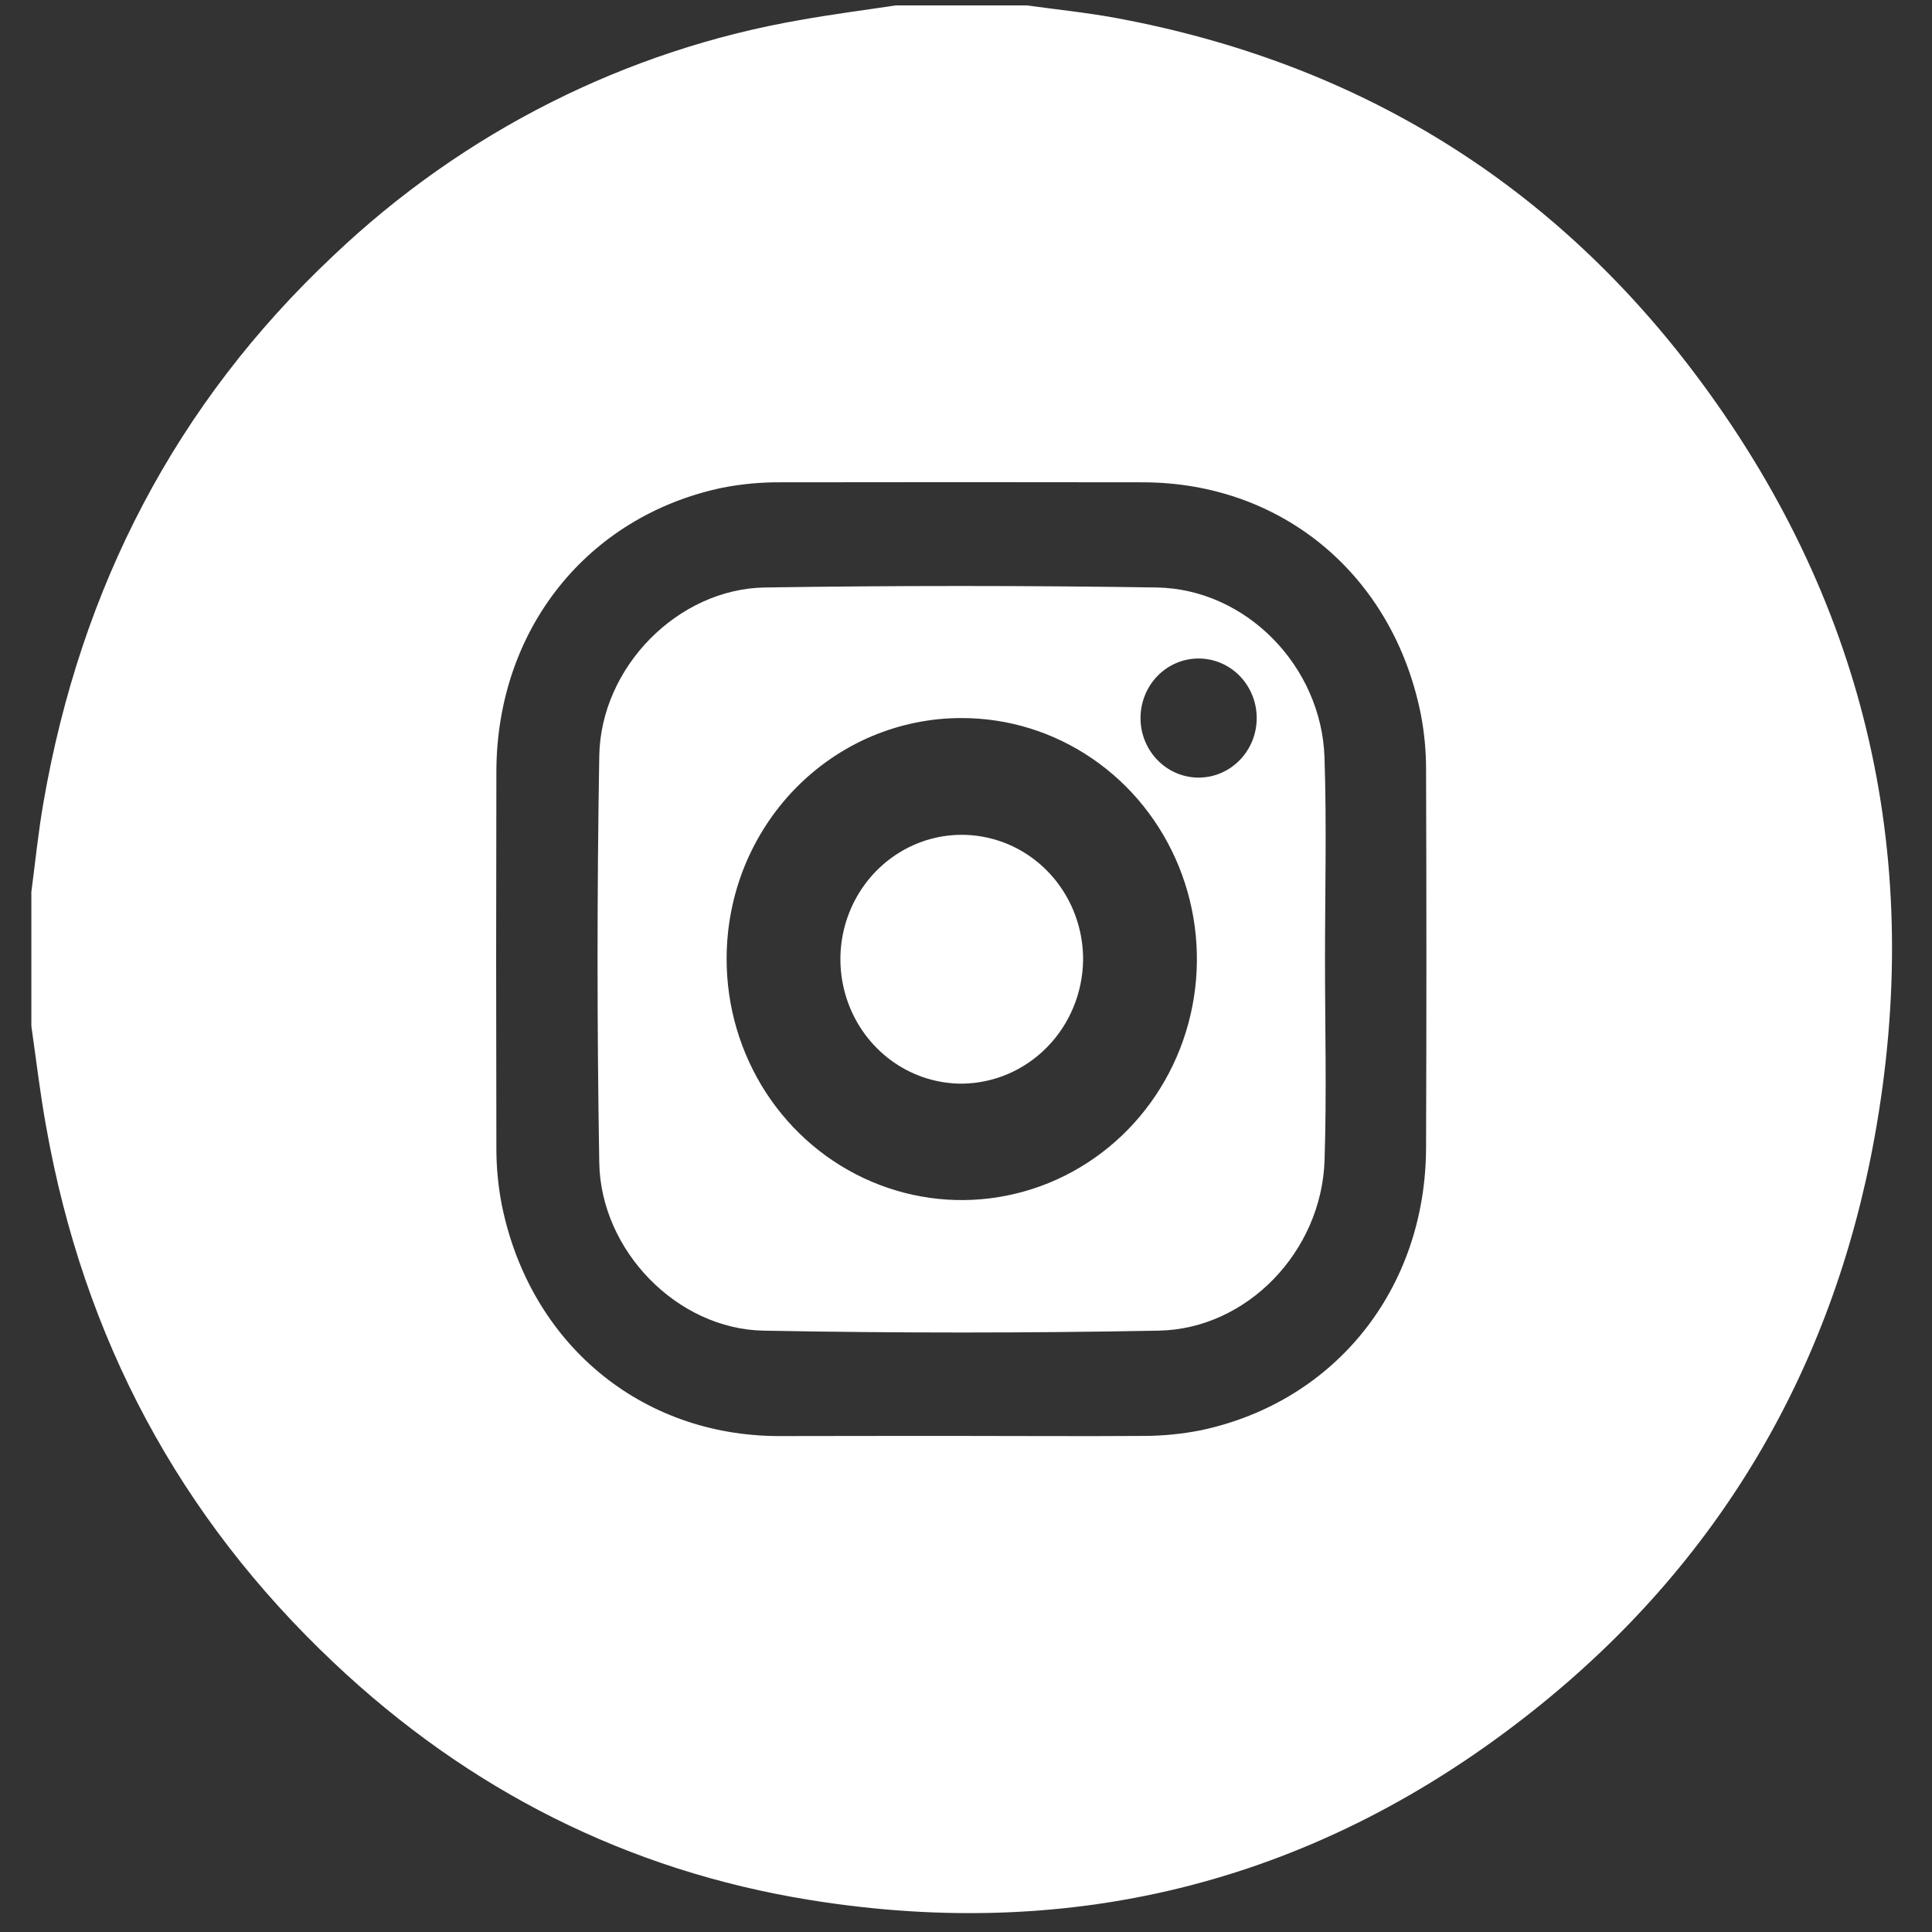 <svg width="39" height="39" viewBox="0 0 39 39" fill="none" xmlns="http://www.w3.org/2000/svg">
<rect x="0" y="0" width="39" height="39" fill="#333333" stroke="none"/>
<path d="M0.633 20.712V18.004C0.713 17.401 0.773 16.792 0.878 16.195C1.631 11.853 3.549 8.151 6.725 5.165C9.353 2.664 12.638 1.008 16.174 0.4C16.807 0.287 17.447 0.205 18.083 0.109H20.727C21.329 0.192 21.935 0.254 22.533 0.364C27.404 1.268 31.389 3.699 34.369 7.751C37.699 12.278 38.848 17.396 37.84 22.96C36.984 27.682 34.668 31.574 30.962 34.523C26.642 37.96 21.727 39.226 16.332 38.351C12.675 37.758 9.463 36.141 6.733 33.559C3.624 30.625 1.69 27.02 0.932 22.745C0.809 22.069 0.73 21.389 0.633 20.712ZM19.382 28.986C20.616 28.986 21.849 28.995 23.082 28.986C23.473 28.986 23.862 28.947 24.246 28.871C26.96 28.293 28.777 26.012 28.787 23.171C28.796 20.626 28.796 18.083 28.787 15.541C28.788 15.166 28.753 14.791 28.682 14.422C28.12 11.609 25.884 9.741 23.072 9.736C20.63 9.732 18.187 9.732 15.744 9.736C15.353 9.734 14.963 9.771 14.579 9.846C11.849 10.422 10.027 12.713 10.02 15.573C10.014 18.104 10.014 20.635 10.02 23.165C10.019 23.553 10.055 23.941 10.129 24.321C10.695 27.119 12.929 28.98 15.712 28.989C16.939 28.986 18.16 28.986 19.382 28.986Z" fill="white"/>
<path d="M26.747 19.376C26.747 20.726 26.782 22.077 26.738 23.425C26.677 25.26 25.176 26.829 23.387 26.861C20.73 26.911 18.073 26.911 15.414 26.861C13.673 26.831 12.126 25.248 12.097 23.47C12.051 20.735 12.051 17.998 12.097 15.261C12.126 13.464 13.688 11.885 15.443 11.859C18.077 11.819 20.71 11.819 23.344 11.859C25.151 11.886 26.677 13.447 26.737 15.293C26.782 16.651 26.747 18.014 26.747 19.376ZM14.668 19.352C14.666 20.315 14.943 21.256 15.464 22.058C15.985 22.859 16.726 23.484 17.594 23.853C18.461 24.222 19.416 24.32 20.337 24.132C21.259 23.945 22.105 23.482 22.77 22.801C23.434 22.121 23.887 21.253 24.07 20.309C24.253 19.365 24.159 18.386 23.799 17.497C23.439 16.607 22.83 15.847 22.049 15.313C21.267 14.778 20.349 14.494 19.41 14.495C18.787 14.494 18.17 14.62 17.595 14.863C17.02 15.107 16.497 15.465 16.056 15.916C15.616 16.367 15.267 16.903 15.028 17.492C14.79 18.082 14.668 18.714 14.668 19.352V19.352ZM25.368 14.474C25.363 14.155 25.234 13.852 25.011 13.63C24.787 13.409 24.487 13.287 24.175 13.293C23.864 13.298 23.568 13.43 23.352 13.659C23.136 13.889 23.018 14.197 23.023 14.515C23.028 14.834 23.157 15.138 23.381 15.359C23.604 15.581 23.905 15.702 24.216 15.697C24.527 15.691 24.823 15.559 25.039 15.33C25.255 15.101 25.374 14.793 25.368 14.474V14.474Z" fill="white"/>
<path d="M19.418 21.875C18.933 21.876 18.458 21.729 18.055 21.453C17.651 21.177 17.337 20.784 17.151 20.324C16.966 19.865 16.917 19.359 17.012 18.872C17.107 18.384 17.342 17.936 17.685 17.585C18.029 17.234 18.466 16.995 18.942 16.899C19.418 16.803 19.911 16.855 20.359 17.046C20.806 17.238 21.189 17.562 21.456 17.976C21.724 18.391 21.866 18.878 21.864 19.375C21.856 20.037 21.596 20.67 21.138 21.137C20.681 21.604 20.063 21.869 19.418 21.875V21.875Z" fill="white"/>
</svg>

